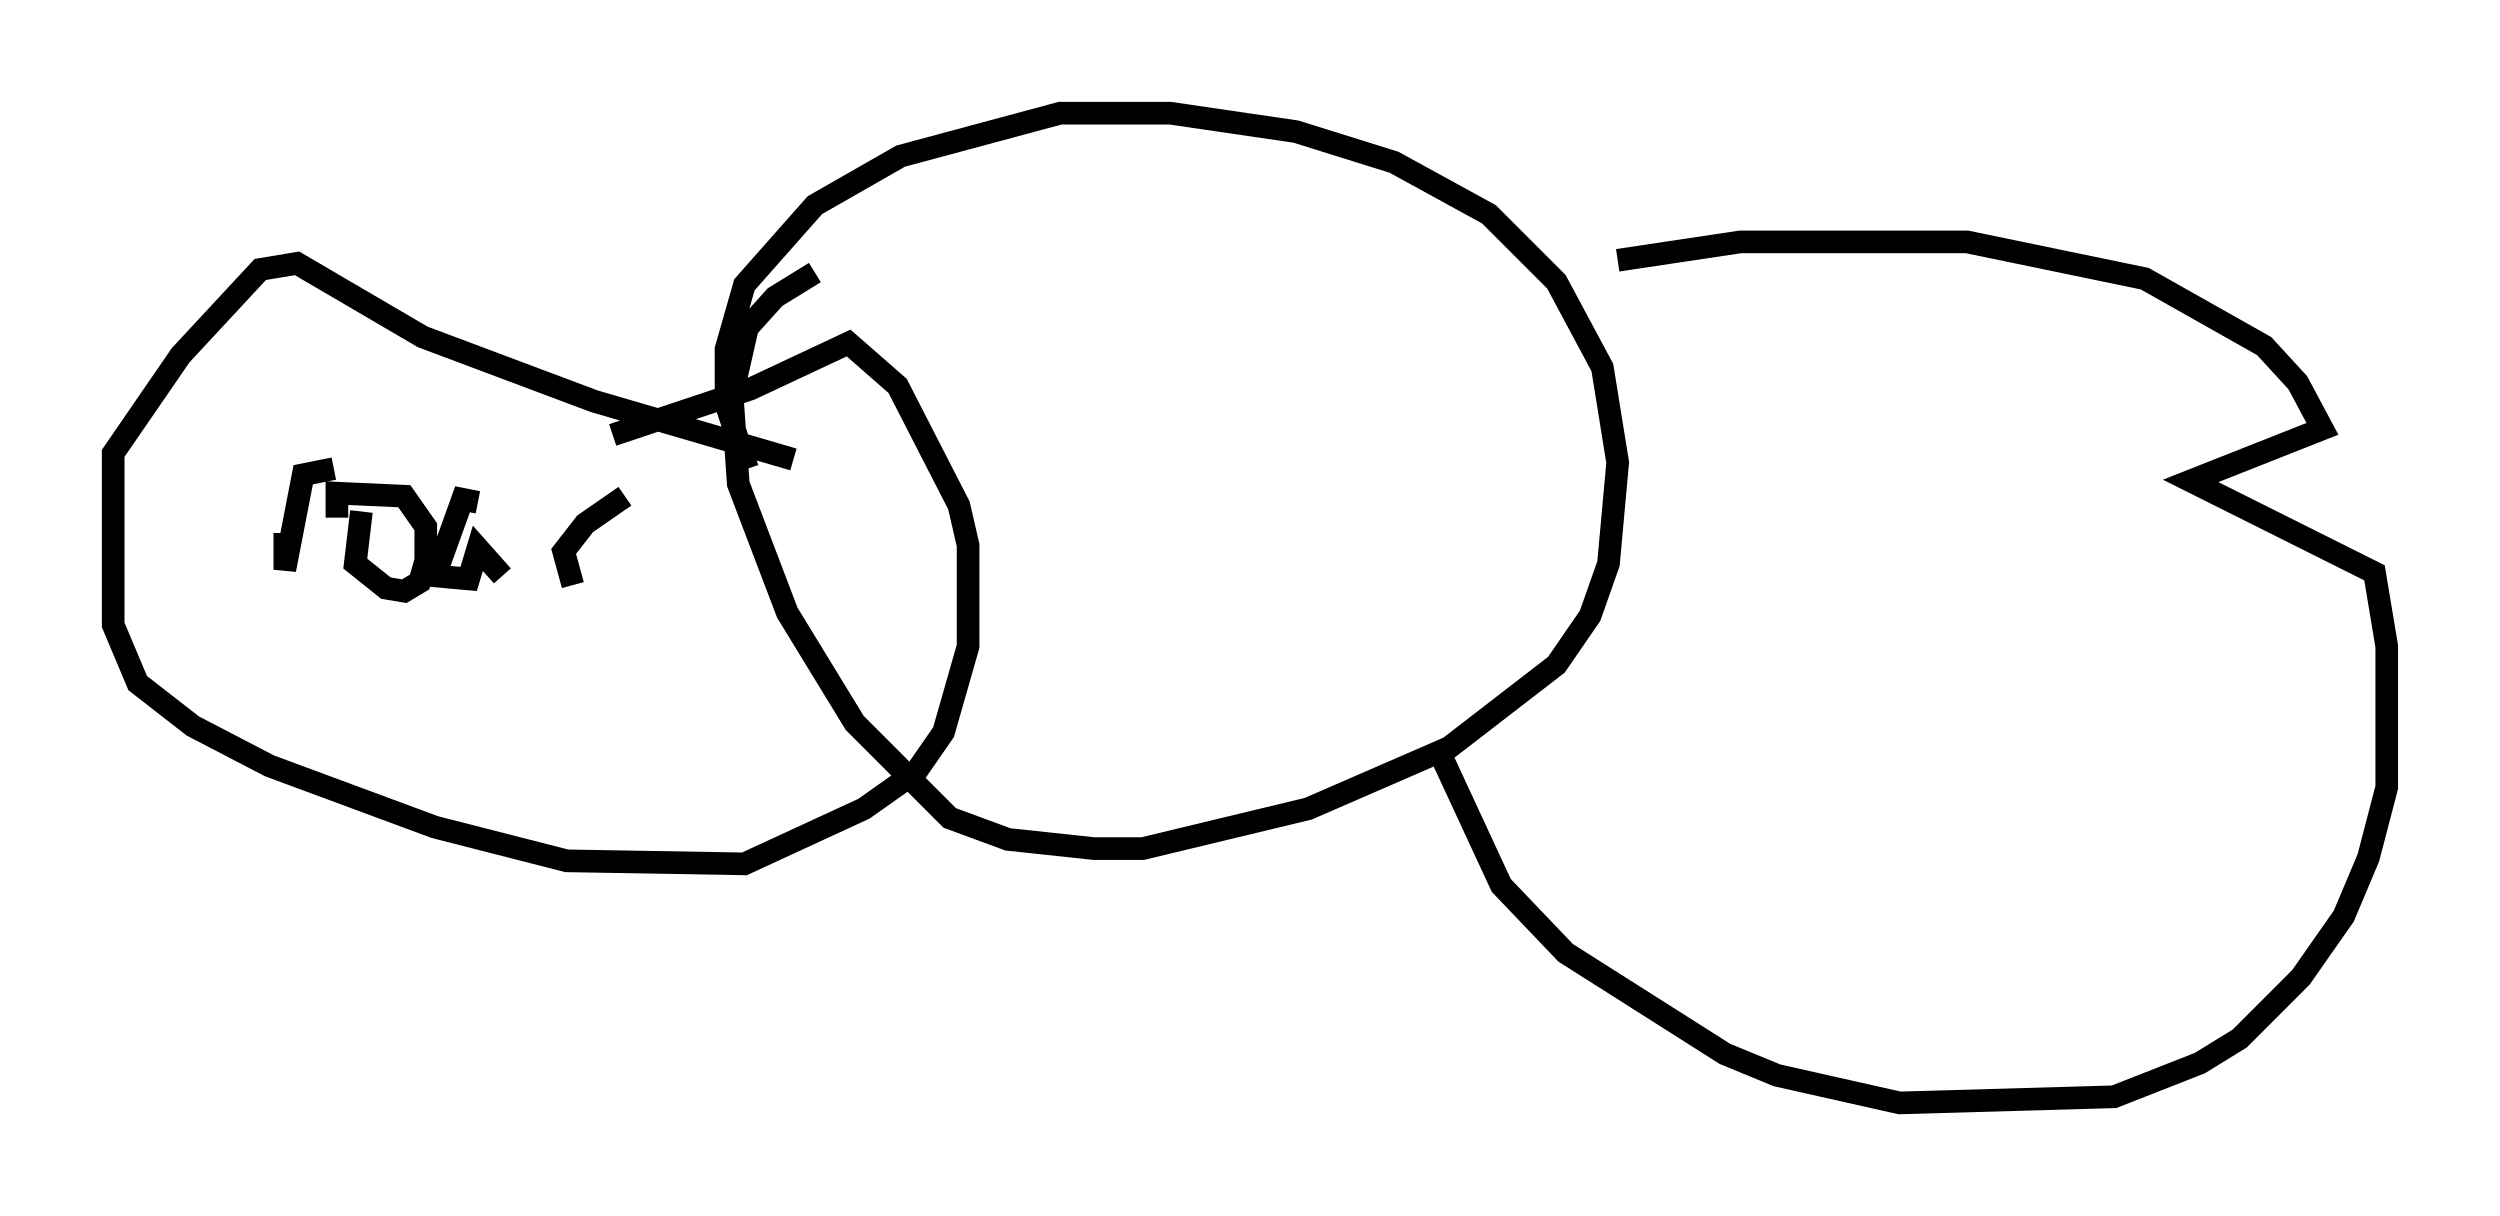 <?xml version="1.0" encoding="utf-8" ?>
<svg baseProfile="full" height="53.707" version="1.1" width="110.405" xmlns="http://www.w3.org/2000/svg" xmlns:ev="http://www.w3.org/2001/xml-events" xmlns:xlink="http://www.w3.org/1999/xlink"><defs /><rect fill="white" height="53.707" width="110.405" x="0" y="0" /><path d="M46.136, 12.713 m-10.149, -0.677 l-1.759, 1.083 -1.218, 1.353 l-0.677, 2.977 0.271, 3.924 l2.165, 5.683 2.977, 4.871 l4.195, 4.195 2.571, 0.947 l3.789, 0.406 2.165, 0.0 l7.307, -1.759 6.225, -2.706 l4.736, -3.654 1.488, -2.165 l0.812, -2.3 0.406, -4.465 l-0.677, -4.195 -2.03, -3.789 l-2.977, -2.977 -4.195, -2.3 l-4.33, -1.353 -5.548, -0.812 l-4.871, 0.0 -7.036, 1.894 l-3.789, 2.165 -3.112, 3.518 l-0.812, 2.842 0.0, 2.436 l0.947, 2.842 m38.43, -9.202 l5.413, -0.812 10.013, 0.0 l7.848, 1.624 5.277, 2.977 l1.488, 1.624 1.083, 2.03 l-5.819, 2.3 8.119, 4.059 l0.541, 3.248 0.0, 6.225 l-0.812, 3.112 -1.083, 2.571 l-1.894, 2.706 -2.706, 2.706 l-1.759, 1.083 -3.789, 1.488 l-9.472, 0.271 -5.413, -1.218 l-2.3, -0.947 -7.036, -4.465 l-2.842, -2.977 -2.571, -5.548 m-28.687, -13.261 l-8.796, -2.571 -7.578, -2.842 l-5.548, -3.248 -1.624, 0.271 l-3.518, 3.789 -2.977, 4.33 l0.0, 7.578 1.083, 2.571 l2.436, 1.894 3.383, 1.759 l7.307, 2.706 5.819, 1.488 l7.848, 0.135 5.277, -2.436 l2.3, -1.624 1.218, -1.759 l1.083, -3.789 0.0, -4.465 l-0.406, -1.759 -2.706, -5.277 l-2.165, -1.894 -4.33, 2.03 l-6.089, 2.03 m-14.479, 4.33 l0.0, 1.624 0.812, -4.195 l1.353, -0.271 m1.218, 1.894 l-0.271, 2.3 1.353, 1.083 l0.812, 0.135 0.677, -0.406 l0.271, -0.947 0.0, -1.488 l-0.947, -1.353 -2.977, -0.135 l0.0, 1.083 m6.225, -0.677 l-0.677, -0.135 -1.218, 3.383 l1.488, 0.135 0.406, -1.353 l1.083, 1.218 m3.112, 0.406 l-0.406, -1.488 0.947, -1.218 l1.759, -1.218 " fill="none" stroke="black" stroke-width="1" /></svg>